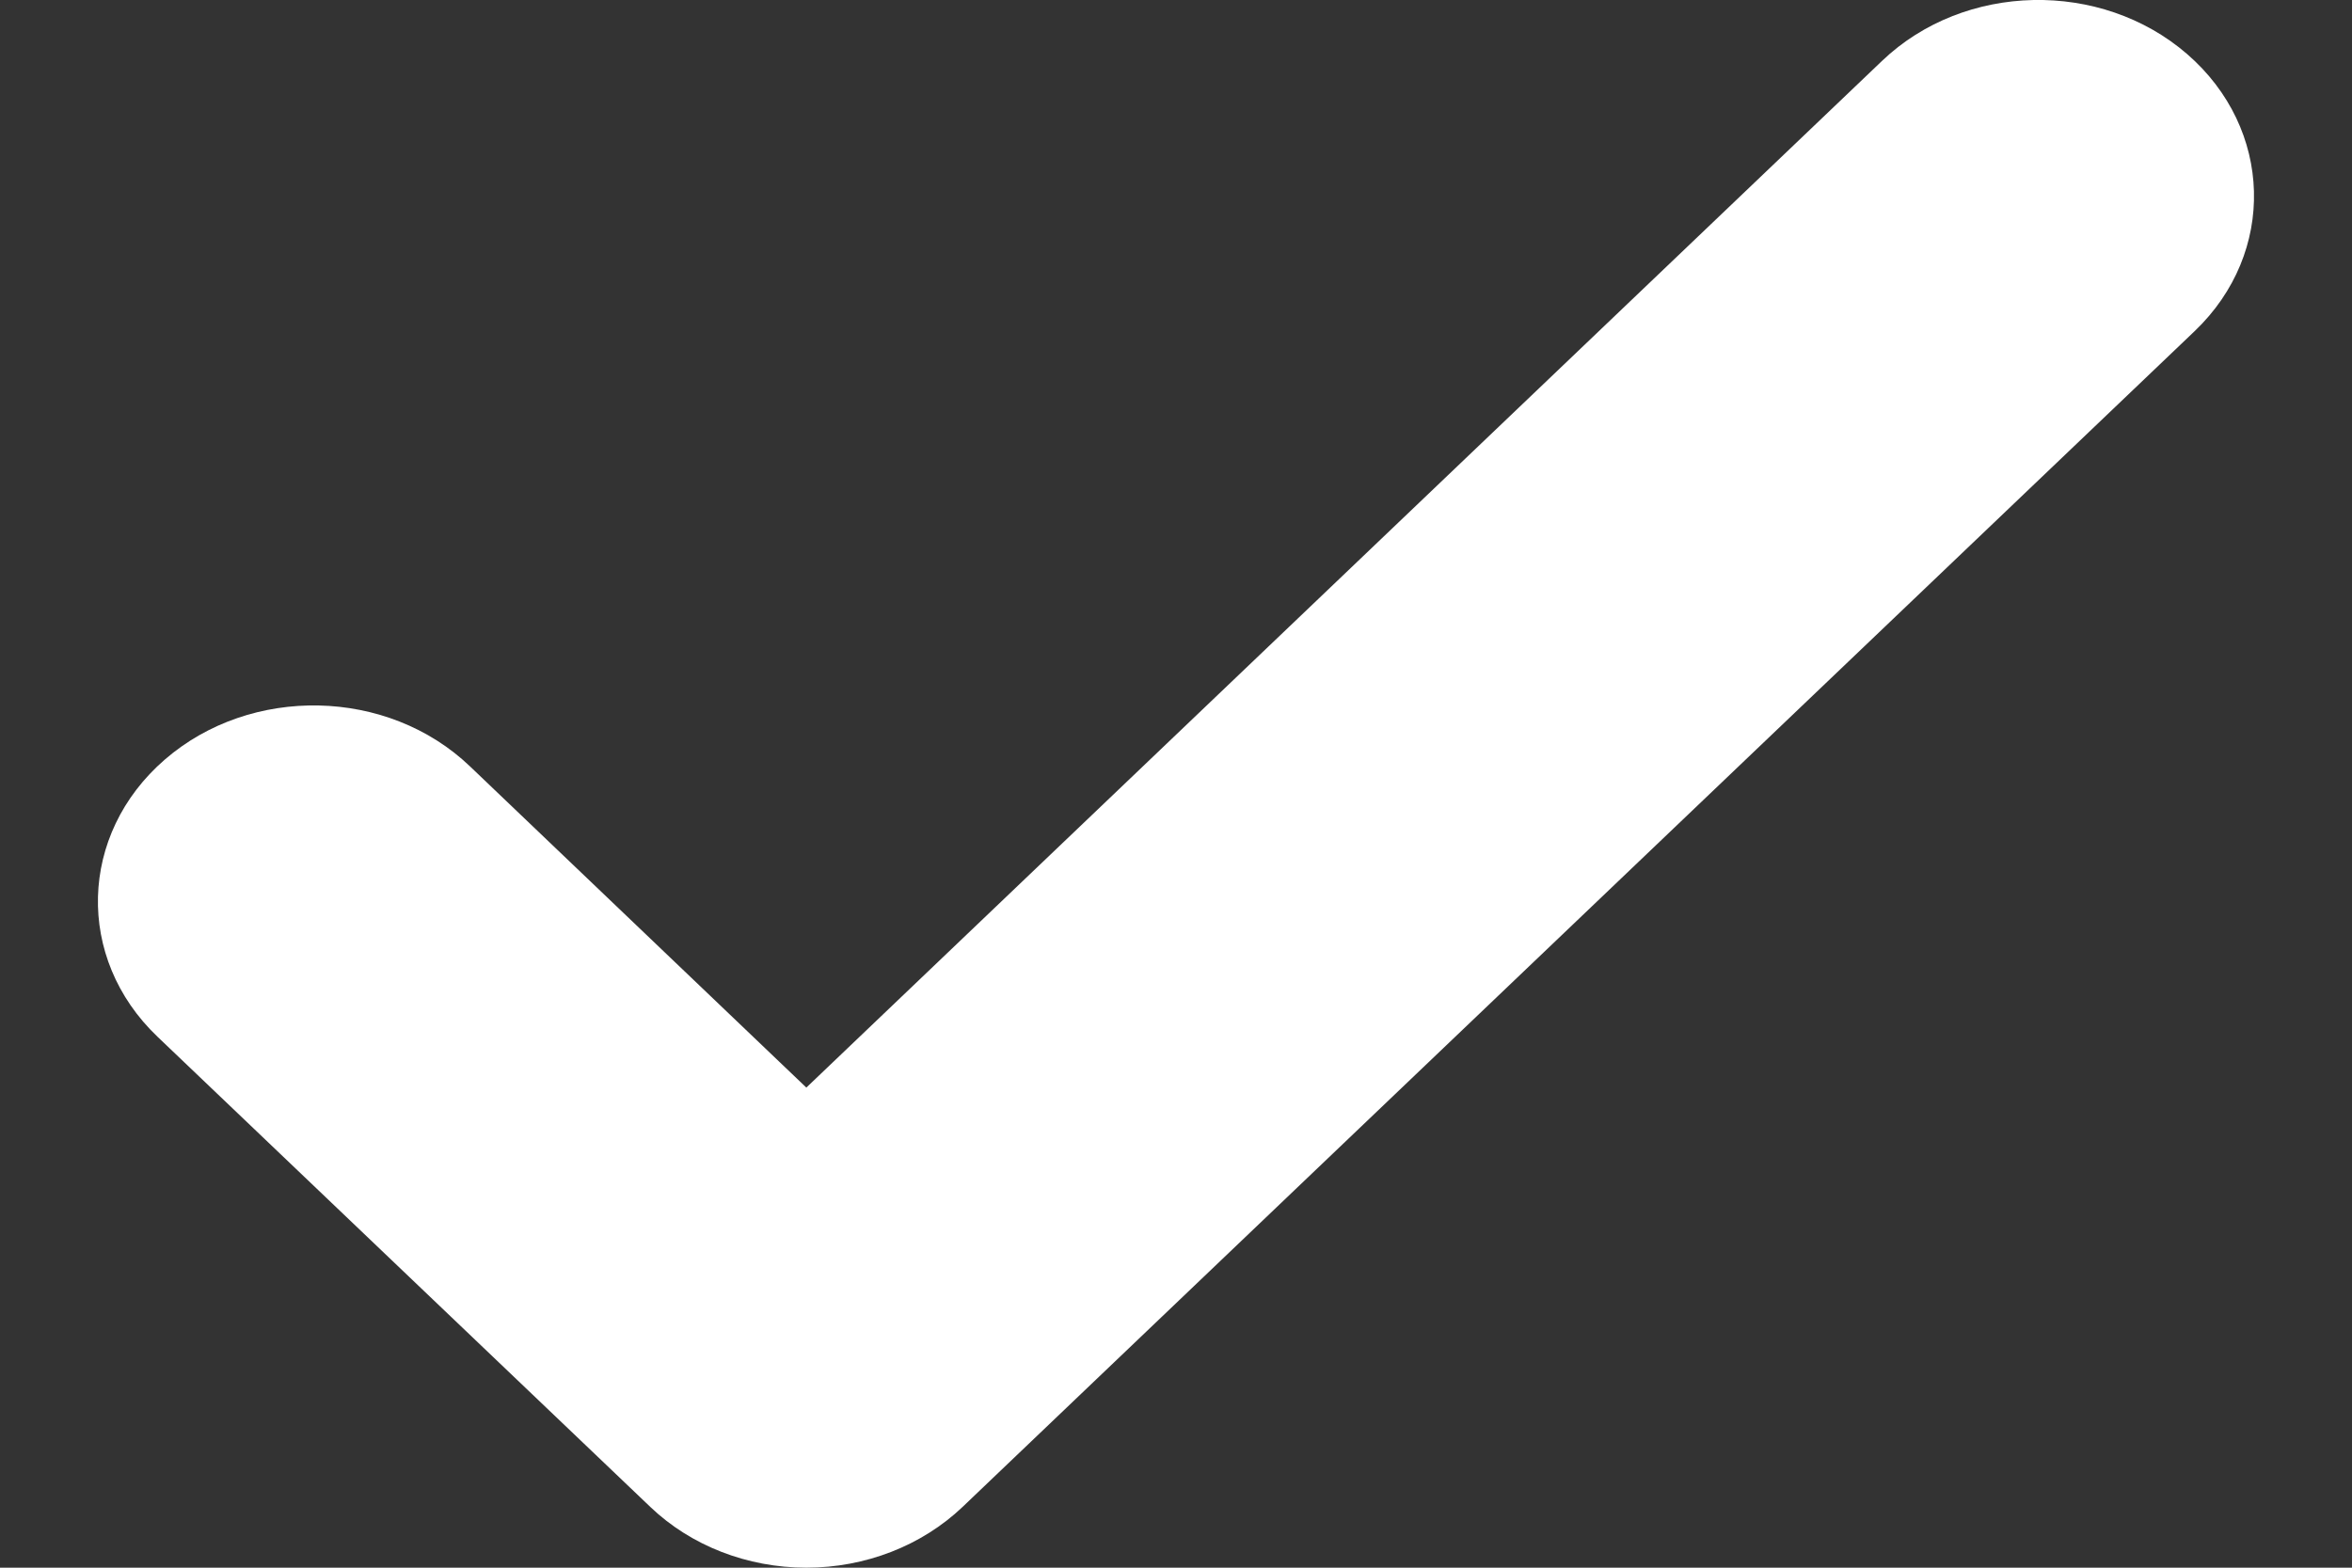<svg width="12" height="8" viewBox="0 0 12 8" fill="none" xmlns="http://www.w3.org/2000/svg">
<rect x="0" y="0" width="12" height="8" fill="#333333" stroke="none"/>
<path fill-rule="evenodd" clip-rule="evenodd" d="M11.159 0.276C11.598 0.657 11.616 1.29 11.197 1.69L4.911 7.69C4.703 7.888 4.415 8 4.114 8C3.813 8 3.525 7.888 3.318 7.69L0.803 5.29C0.384 4.89 0.401 4.257 0.841 3.876C1.281 3.495 1.978 3.51 2.397 3.91L4.114 5.55L9.603 0.31C10.022 -0.09 10.719 -0.105 11.159 0.276Z" fill="white"/>
</svg>
